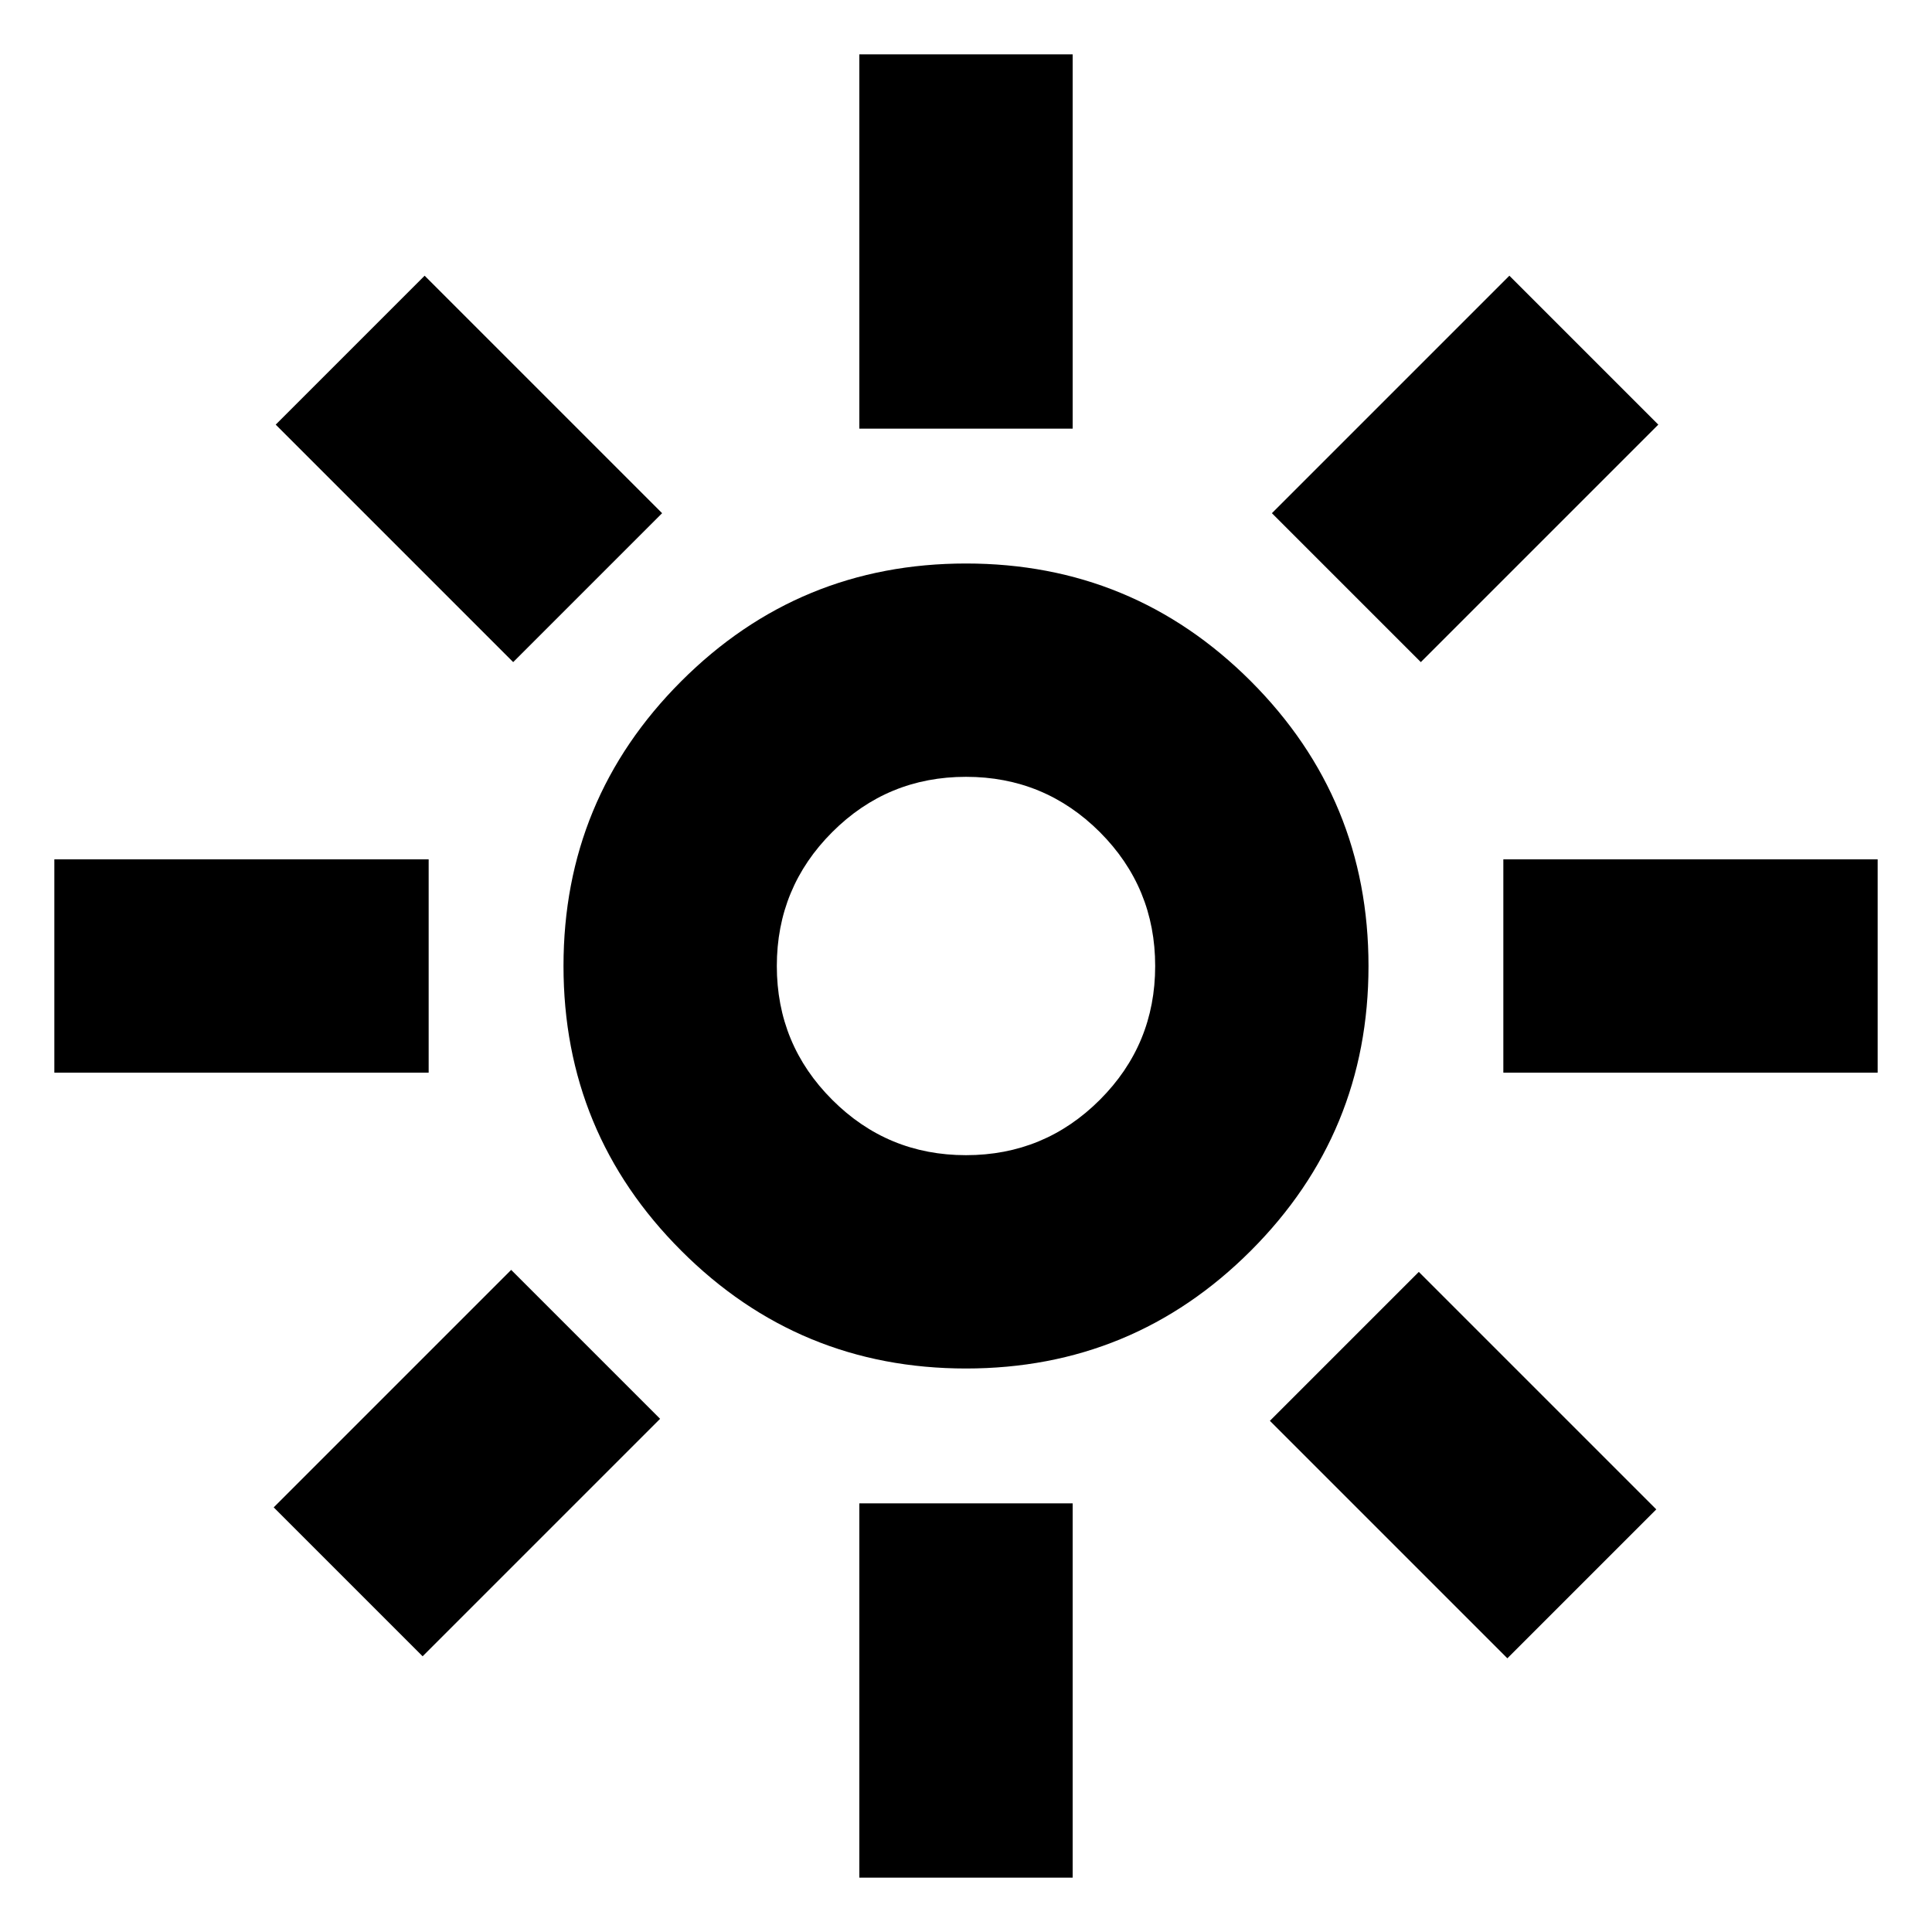 <svg xmlns="http://www.w3.org/2000/svg" height="24" width="24"><path d="M12 14.35q.975 0 1.663-.688.687-.687.687-1.662 0-.975-.687-1.663Q12.975 9.65 12 9.65q-.975 0-1.662.687-.688.688-.688 1.663 0 .975.688 1.662.687.688 1.662.688ZM12 17q-2.075 0-3.537-1.463Q7 14.075 7 12t1.463-3.538Q9.925 7 12 7t3.538 1.462Q17 9.925 17 12q0 2.075-1.462 3.537Q14.075 17 12 17ZM.675 13.325v-2.65h4.65v2.65Zm18 0v-2.65h4.65v2.65Zm-8-8V.675h2.65v4.65Zm0 18v-4.65h2.65v4.65Zm-4.3-15.1-2.95-2.95 1.85-1.85 2.95 2.95ZM18.725 20.6l-2.95-2.95 1.85-1.85 2.95 2.95ZM17.65 8.225l-1.85-1.85 2.95-2.95 1.85 1.85Zm-12.4 12.35-1.85-1.85 2.95-2.95 1.85 1.85ZM12 12Z"/></svg>
